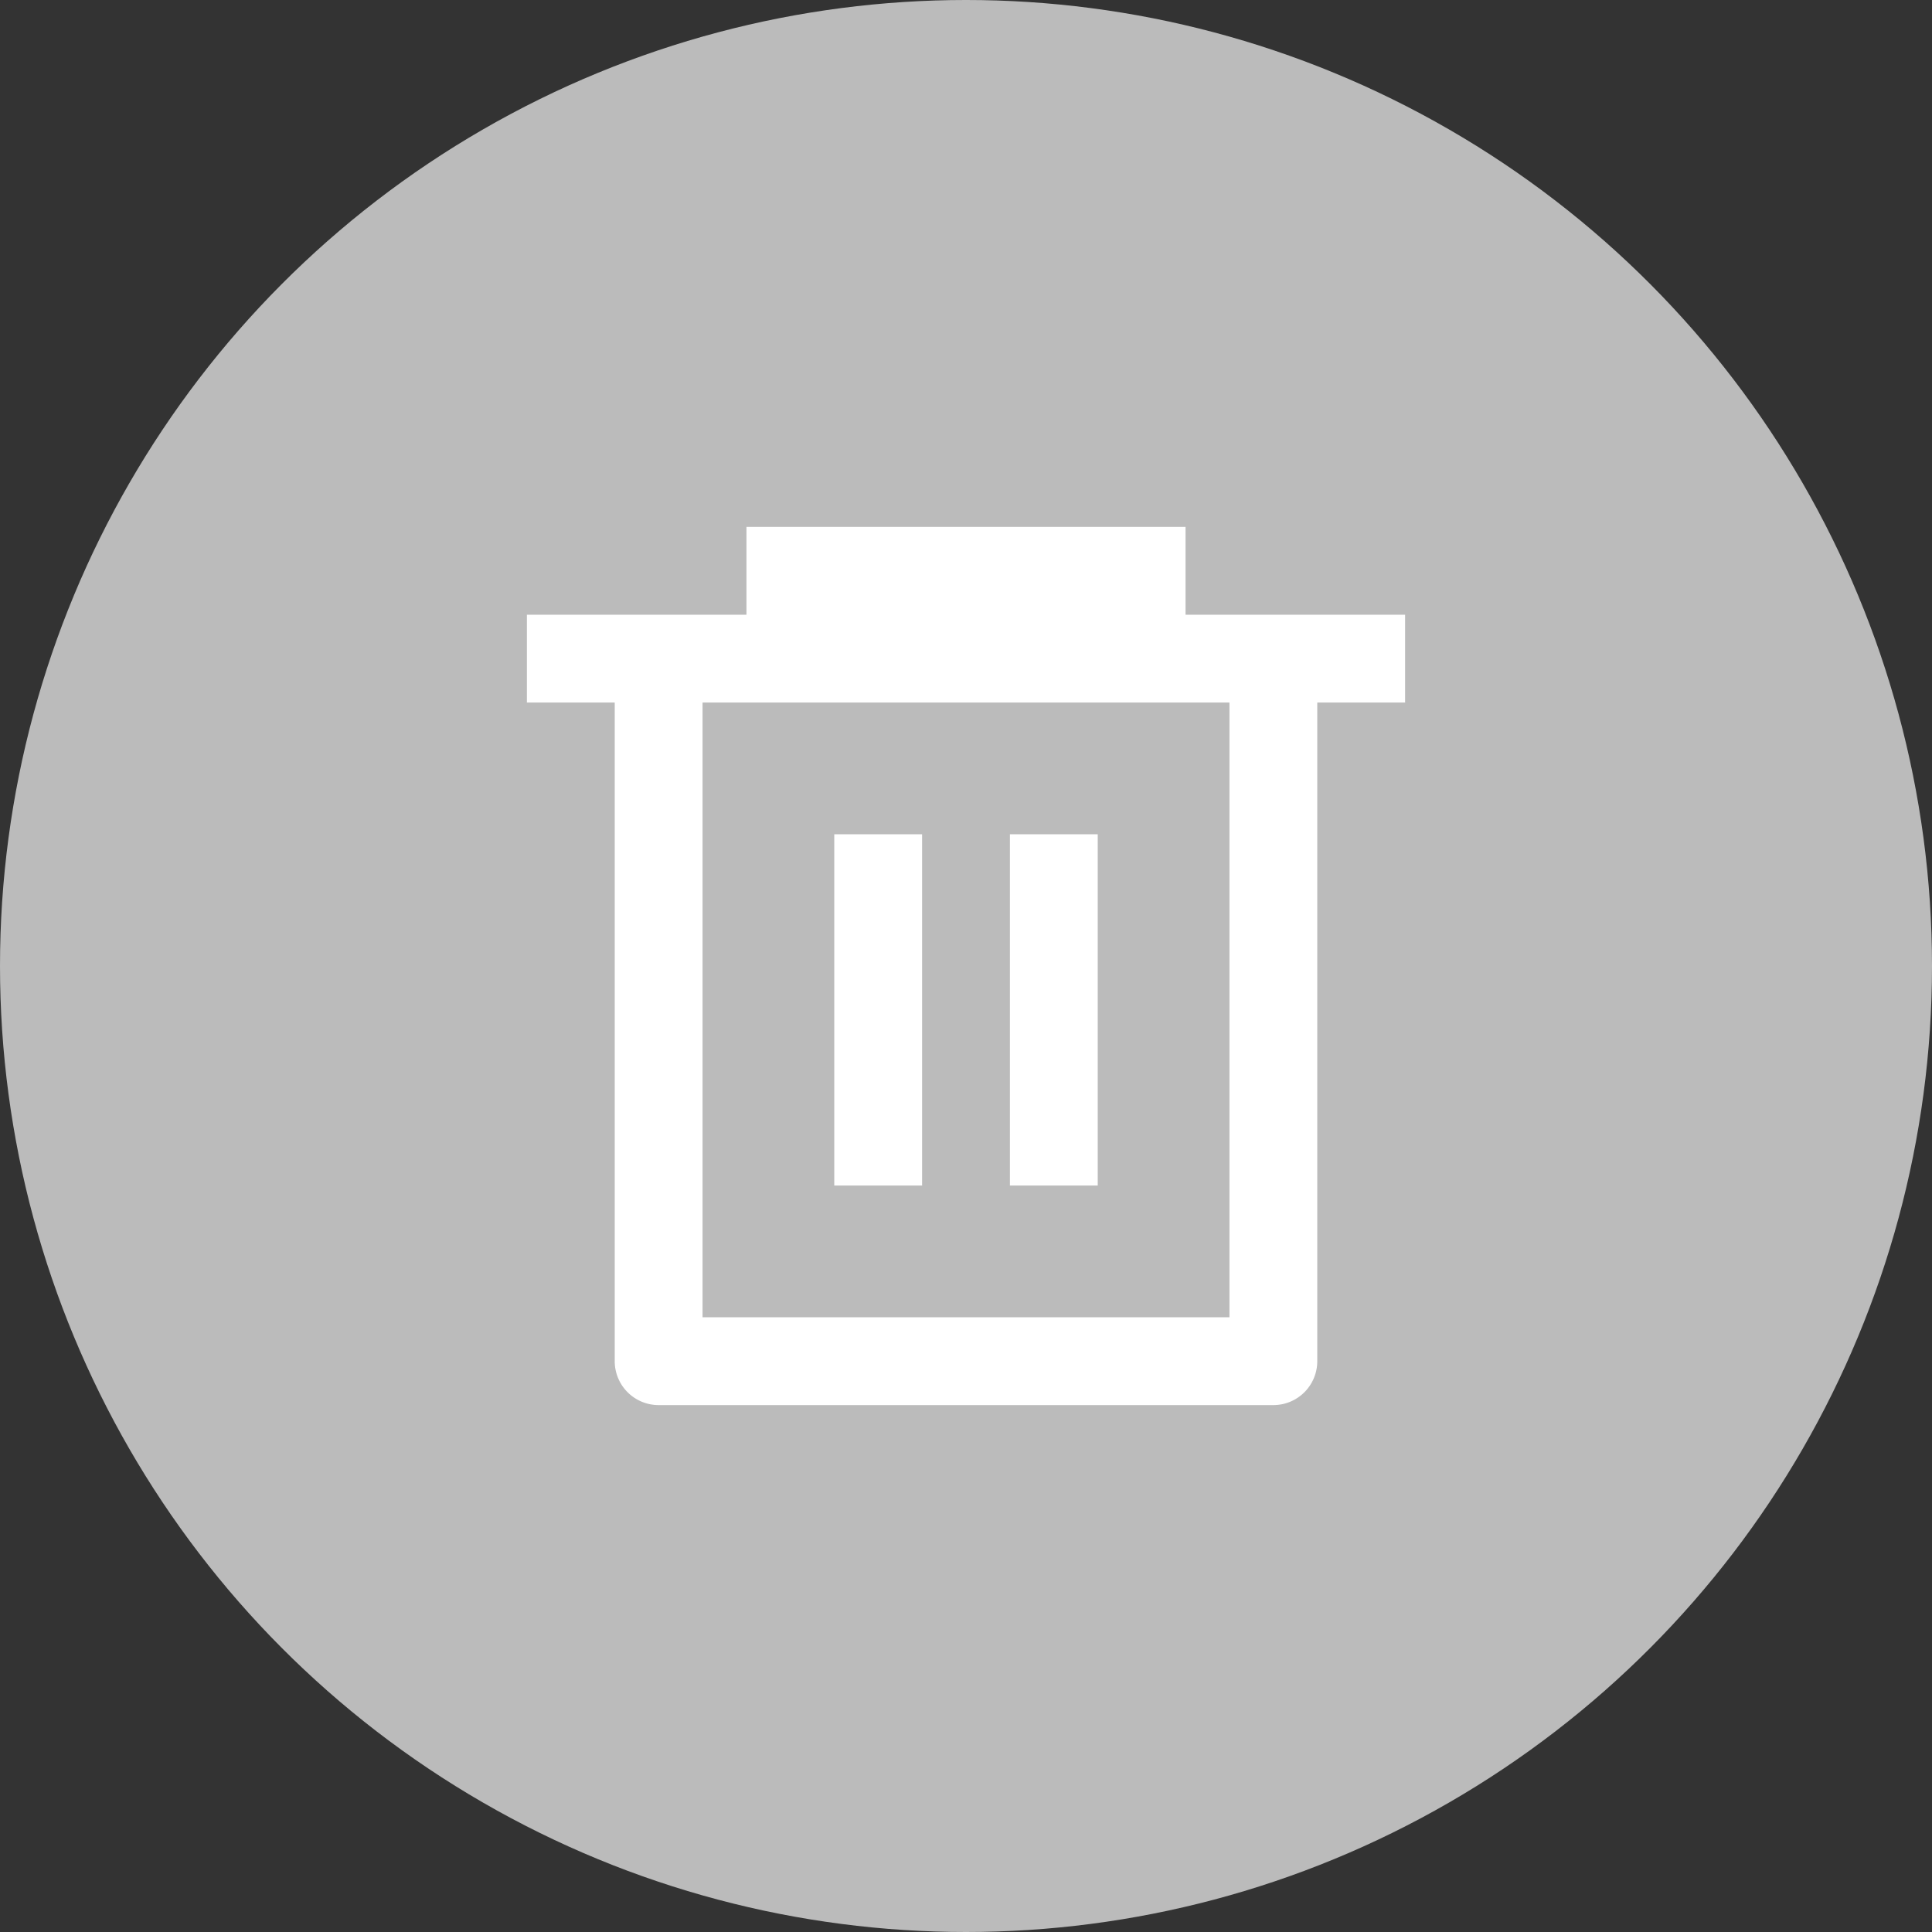 <svg xmlns="http://www.w3.org/2000/svg" width="44" height="44" viewBox="0 0 44 44">
  <rect x="0" y="0" width="44" height="44" fill="#333333" stroke="none"/>
  <g id="delete" transform="translate(-16968 2511)">
    <circle id="Ellipse_123" data-name="Ellipse 123" cx="22" cy="22" r="22" transform="translate(16968 -2511)" fill="#bbb"/>
    <path id="Path_3030" data-name="Path 3030" d="M288,373v-2h10v2h5v2h-2v15a1,1,0,0,1-1,1H286a1,1,0,0,1-1-1V375h-2v-2Zm-1,2v14h12V375Zm3,3h2v8h-2Zm4,0h2v8h-2Z" transform="translate(16697 -2870)" fill="#fff"/>
  </g>
</svg>
